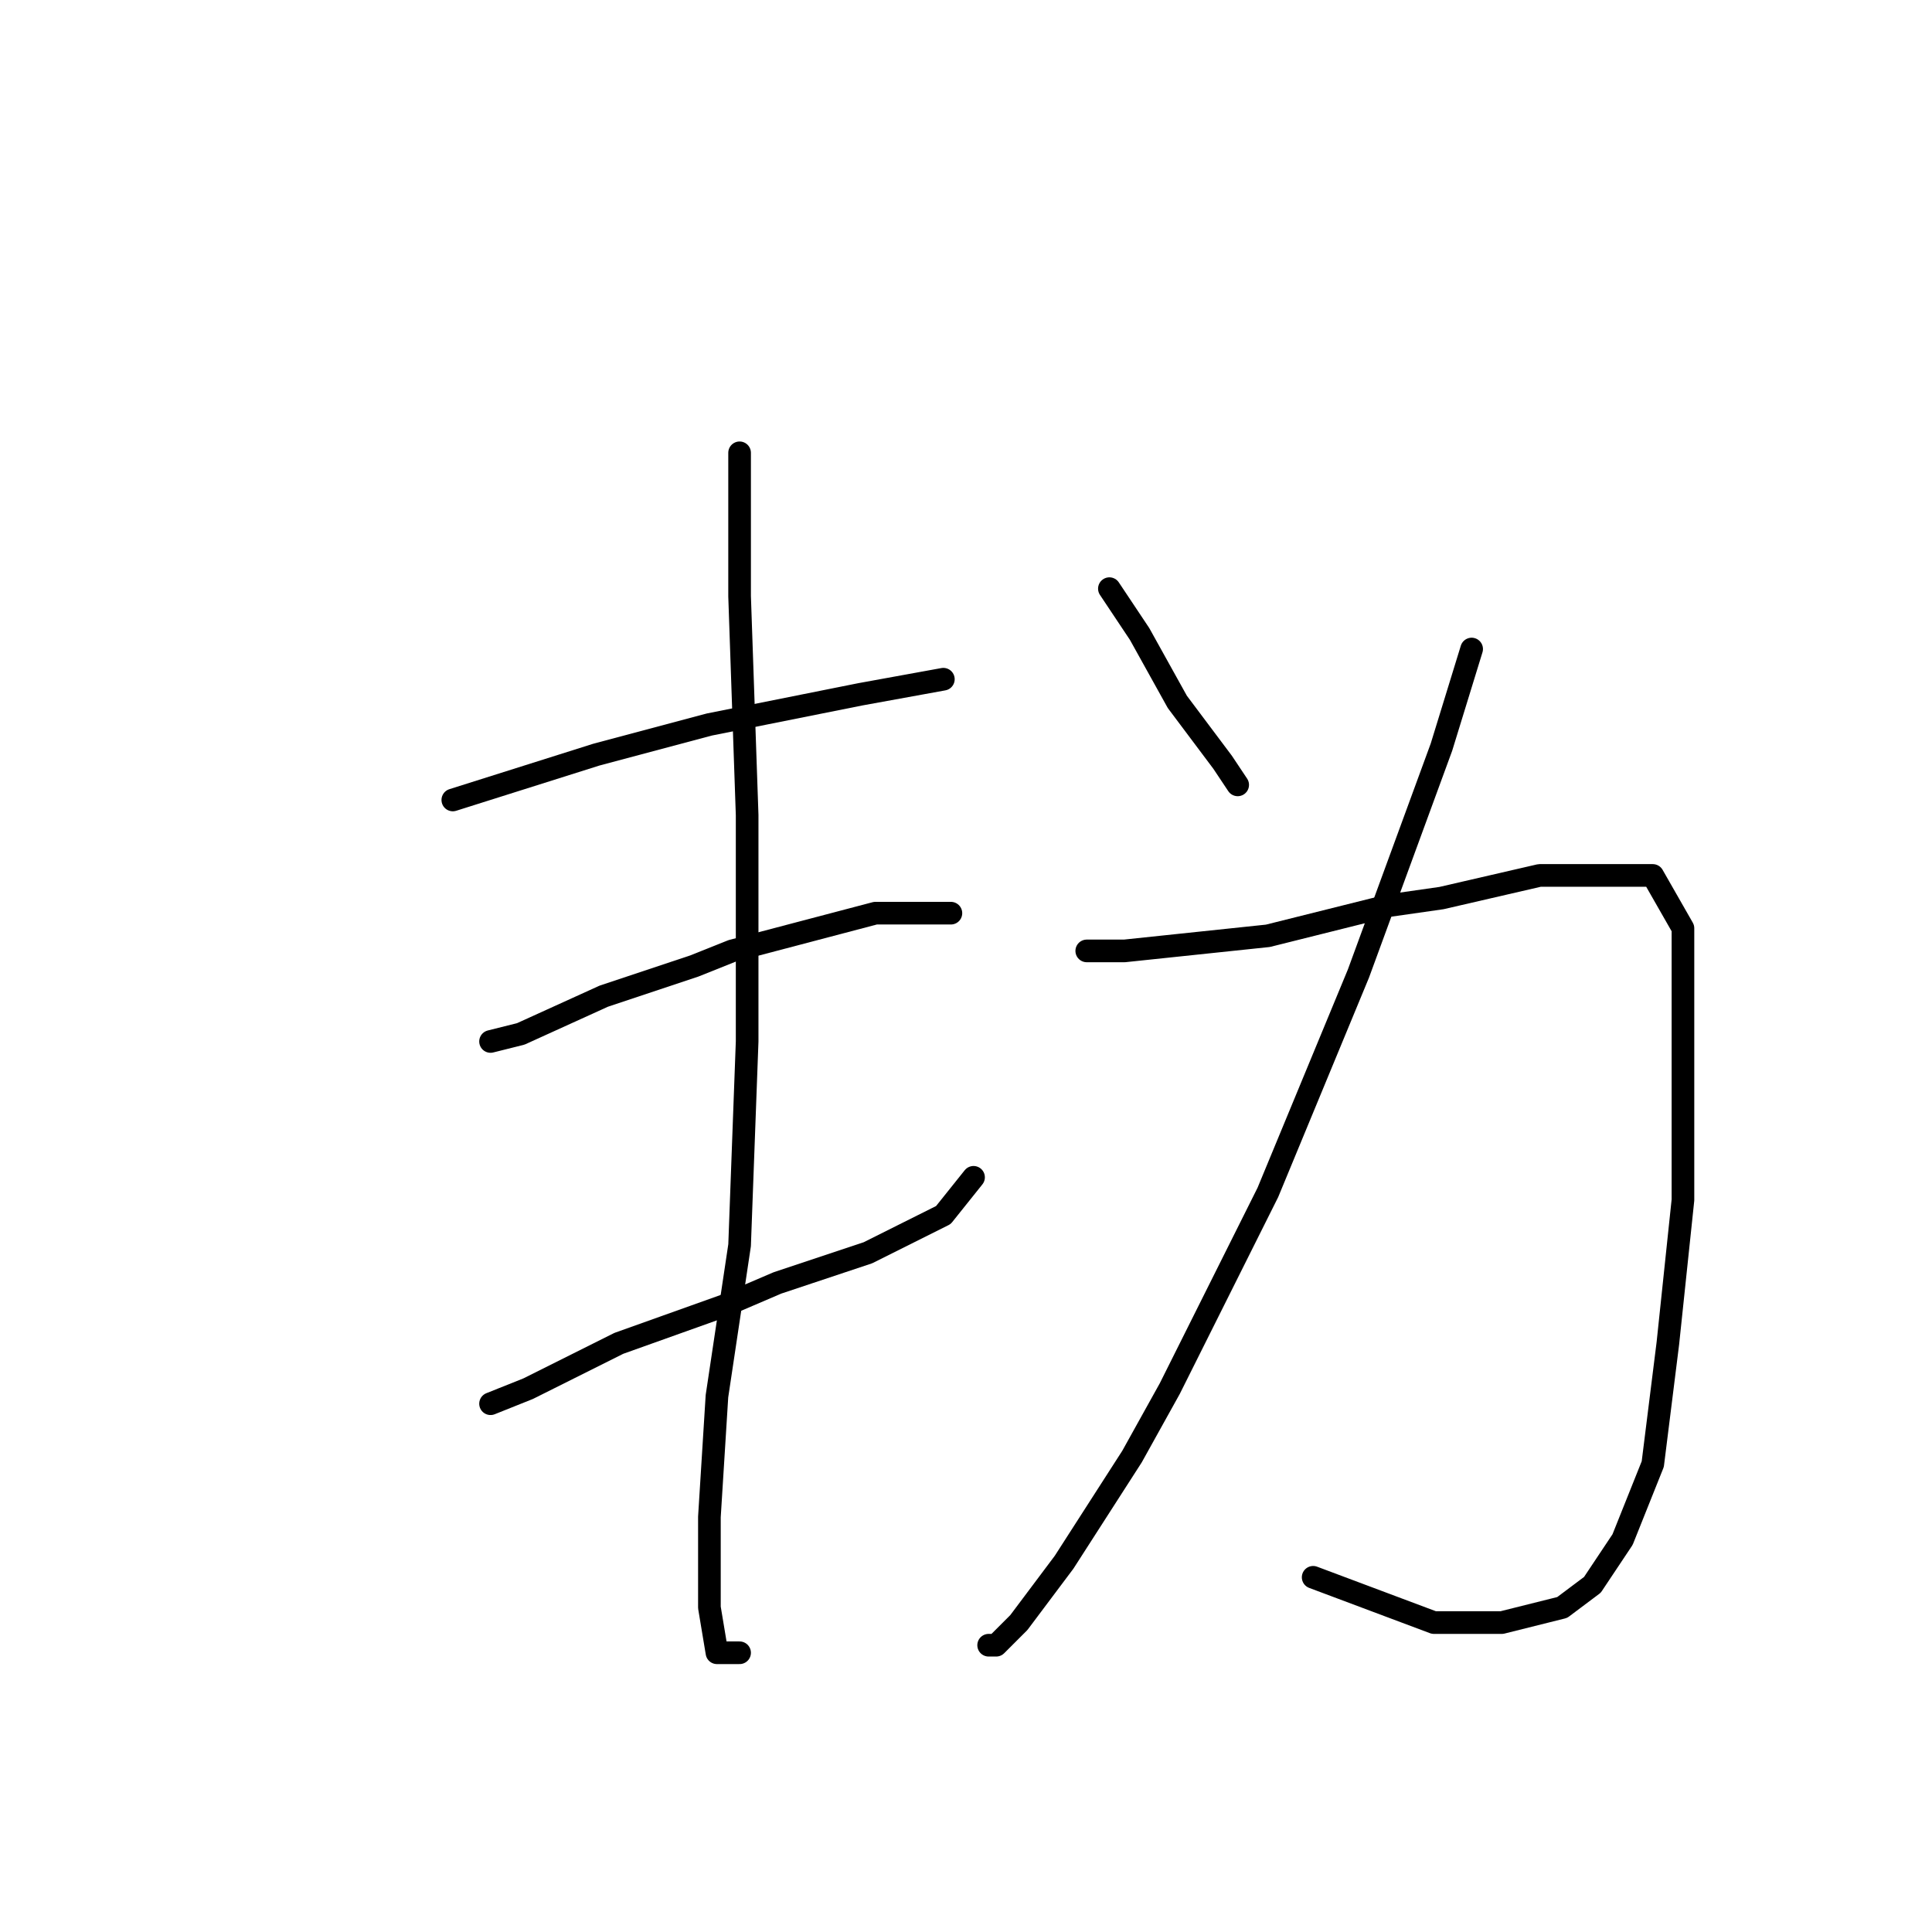<?xml version="1.0" standalone="no"?>
    <svg width="256" height="256" xmlns="http://www.w3.org/2000/svg" version="1.1">
    <polyline stroke="black" stroke-width="3" stroke-linecap="round" fill="transparent" stroke-linejoin="round" points="60 106 79 100 94 96 109 93 114 92 125 90 125 90 " />
        <polyline stroke="black" stroke-width="3" stroke-linecap="round" fill="transparent" stroke-linejoin="round" points="65 138 69 137 80 132 92 128 97 126 116 121 124 121 126 121 126 121 " />
        <polyline stroke="black" stroke-width="3" stroke-linecap="round" fill="transparent" stroke-linejoin="round" points="65 186 70 184 82 178 96 173 103 170 115 166 125 161 129 156 129 156 " />
        <polyline stroke="black" stroke-width="3" stroke-linecap="round" fill="transparent" stroke-linejoin="round" points="98 60 98 79 99 108 99 123 99 138 98 165 95 185 94 201 94 213 95 219 98 219 98 219 " />
        <polyline stroke="black" stroke-width="3" stroke-linecap="round" fill="transparent" stroke-linejoin="round" points="147 78 151 84 156 93 162 101 164 104 164 104 " />
        <polyline stroke="black" stroke-width="3" stroke-linecap="round" fill="transparent" stroke-linejoin="round" points="195 86 191 99 180 129 168 158 155 184 150 193 141 207 135 215 132 218 131 218 131 218 " />
        <polyline stroke="black" stroke-width="3" stroke-linecap="round" fill="transparent" stroke-linejoin="round" points="144 126 149 126 168 124 184 120 191 119 204 116 213 116 219 116 223 123 223 139 223 159 221 178 219 194 215 204 211 210 207 213 199 215 190 215 174 209 174 209 " />
        </svg>